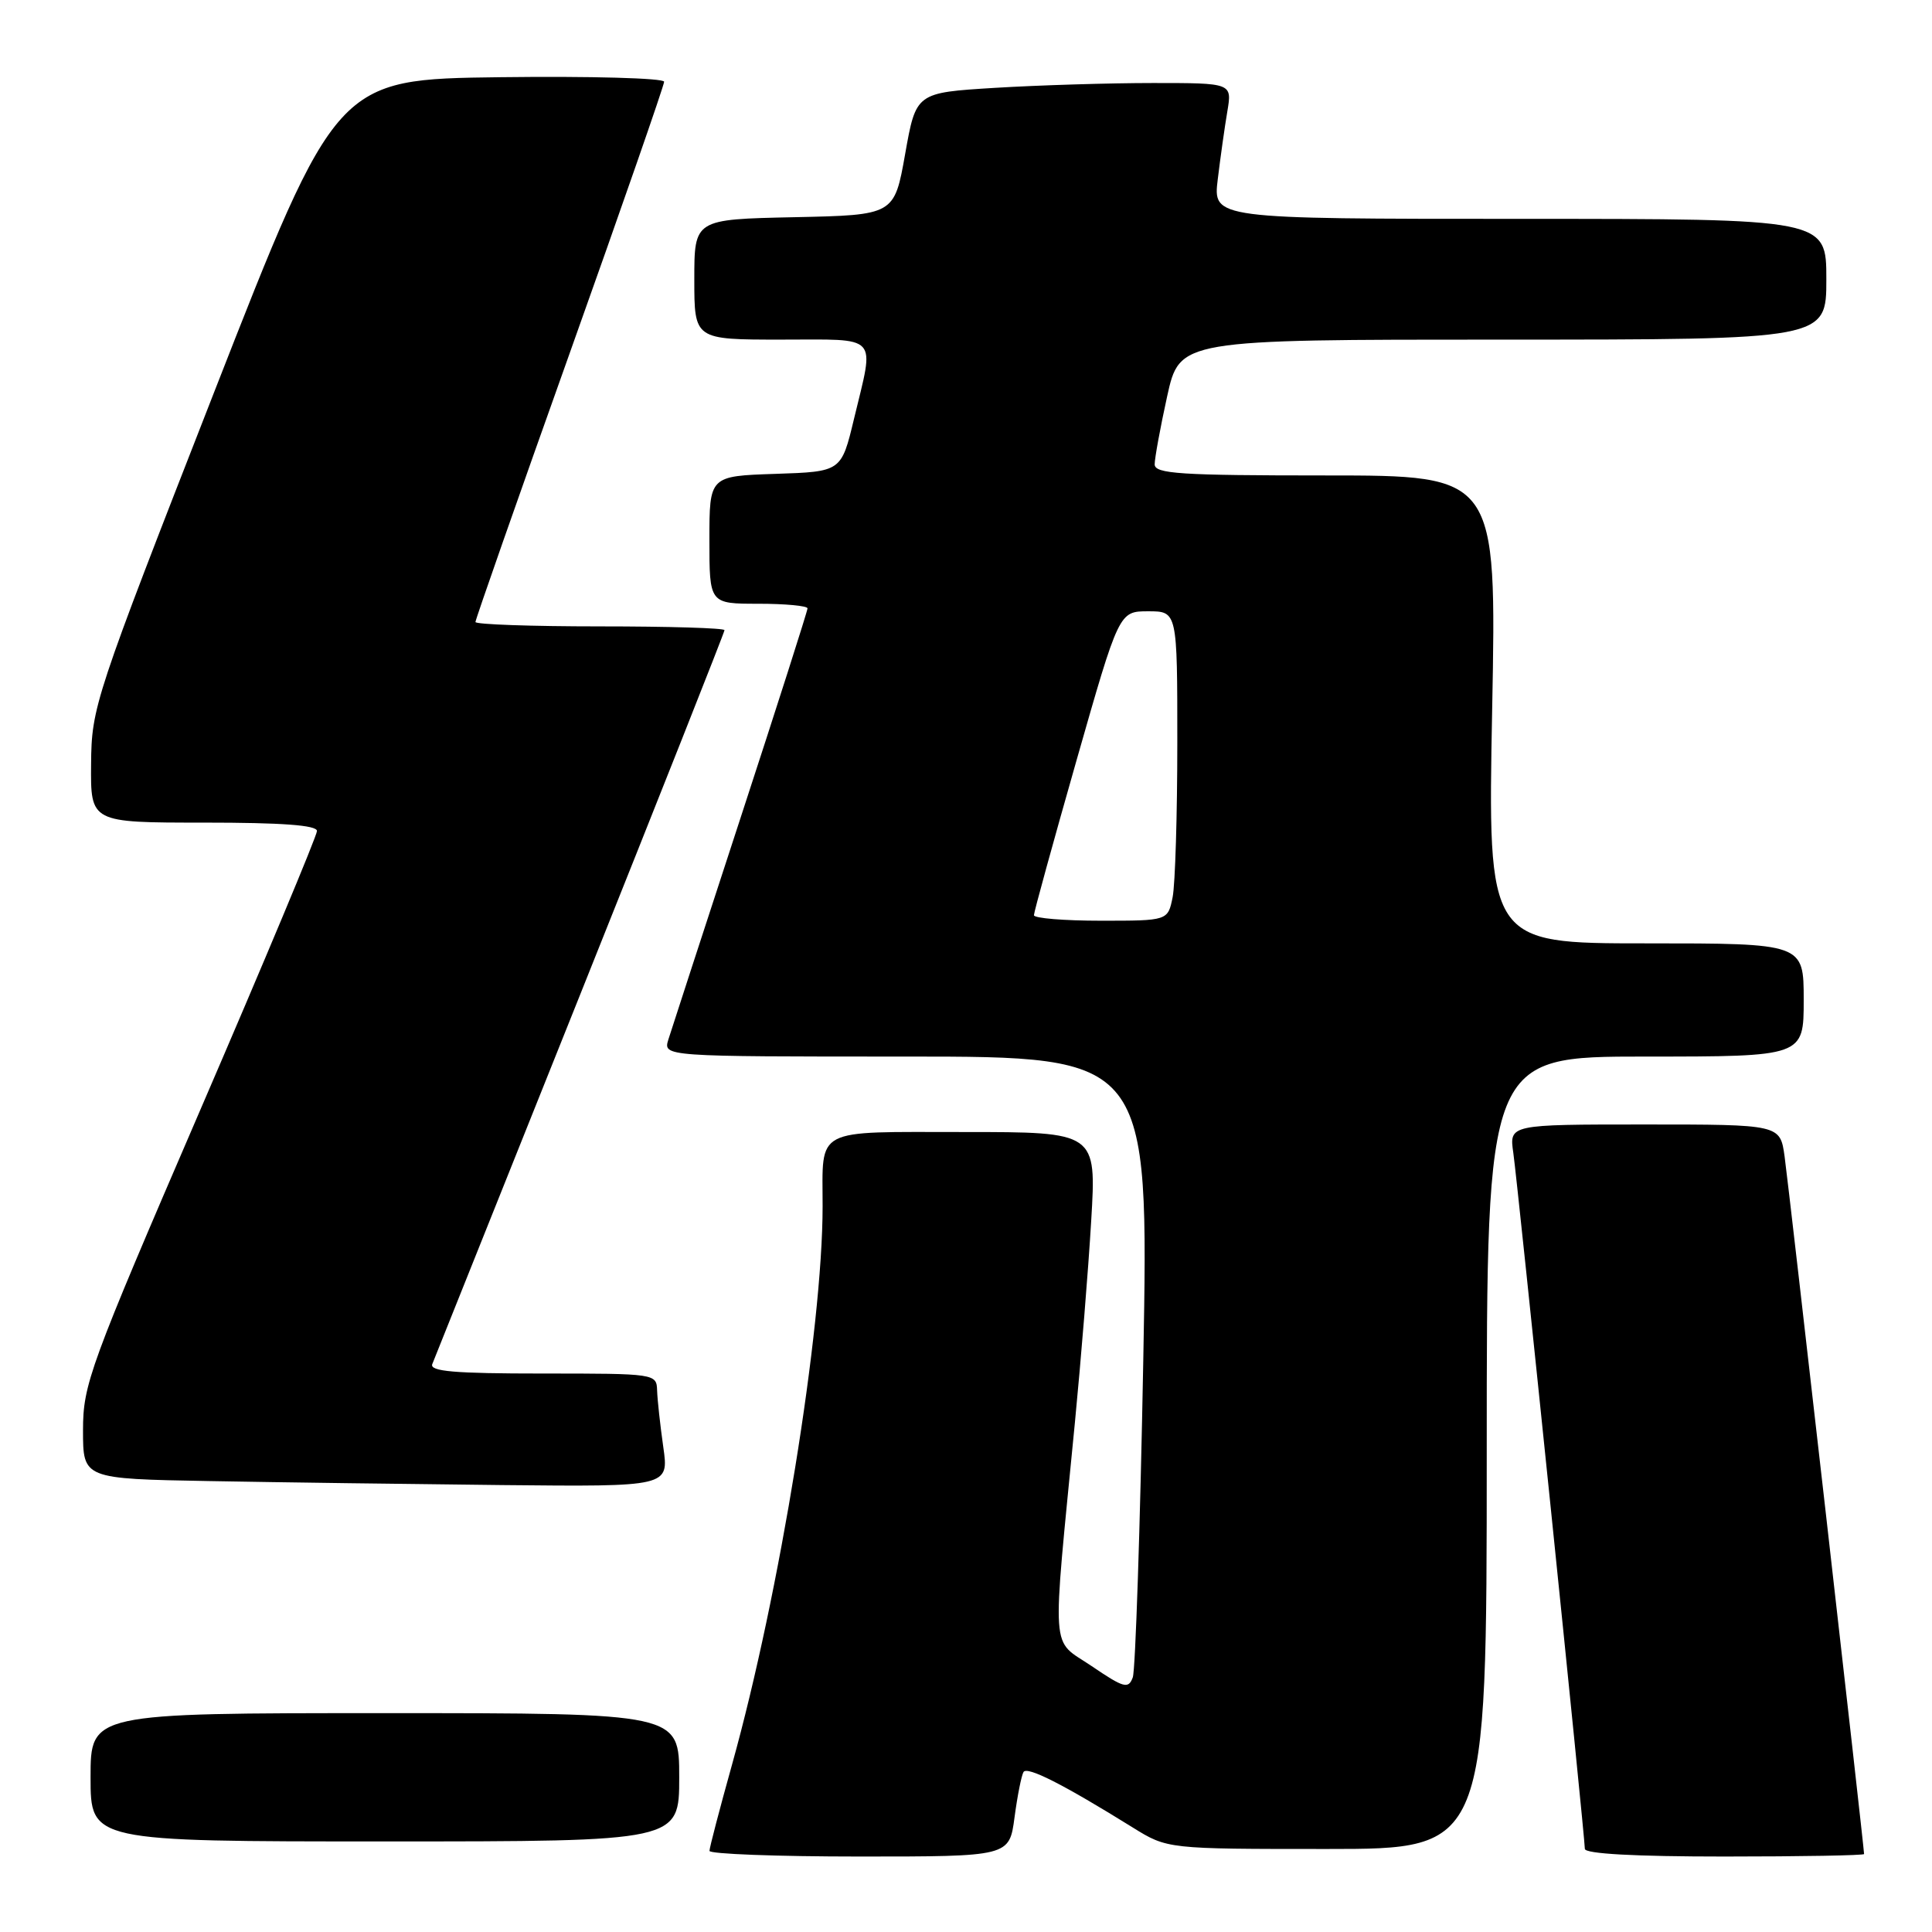 <?xml version="1.0" encoding="UTF-8" standalone="no"?>
<!DOCTYPE svg PUBLIC "-//W3C//DTD SVG 1.1//EN" "http://www.w3.org/Graphics/SVG/1.1/DTD/svg11.dtd" >
<svg xmlns="http://www.w3.org/2000/svg" xmlns:xlink="http://www.w3.org/1999/xlink" version="1.1" viewBox="0 0 256 256">
 <g >
 <path fill="currentColor"
d=" M 134.43 240.81 C 134.81 237.95 135.35 235.25 135.62 234.80 C 136.11 234.01 140.85 236.41 150.09 242.15 C 154.68 245.00 154.68 245.00 175.84 245.00 C 197.00 245.00 197.00 245.00 197.00 192.50 C 197.00 140.00 197.00 140.00 218.00 140.00 C 239.00 140.00 239.00 140.00 239.00 132.50 C 239.00 125.00 239.00 125.00 218.07 125.00 C 197.13 125.00 197.13 125.00 197.72 94.00 C 198.31 63.00 198.31 63.00 175.66 63.00 C 156.38 63.00 153.00 62.78 153.00 61.53 C 153.00 60.72 153.74 56.67 154.65 52.53 C 156.31 45.00 156.31 45.00 199.15 45.00 C 242.00 45.00 242.00 45.00 242.00 37.00 C 242.00 29.00 242.00 29.00 201.36 29.00 C 160.72 29.00 160.72 29.00 161.36 23.75 C 161.71 20.86 162.28 16.81 162.63 14.75 C 163.26 11.00 163.26 11.00 152.79 11.00 C 147.03 11.00 137.60 11.29 131.84 11.64 C 121.38 12.28 121.38 12.28 119.94 20.39 C 118.50 28.50 118.50 28.50 105.25 28.78 C 92.00 29.06 92.00 29.06 92.00 37.03 C 92.00 45.00 92.00 45.00 103.50 45.00 C 116.68 45.00 115.89 44.13 113.16 55.50 C 111.48 62.50 111.48 62.50 102.74 62.79 C 94.00 63.08 94.00 63.08 94.00 71.54 C 94.00 80.00 94.00 80.00 100.50 80.00 C 104.08 80.00 107.00 80.28 107.00 80.61 C 107.00 80.95 103.01 93.44 98.13 108.36 C 93.25 123.29 88.95 136.51 88.56 137.75 C 87.87 140.00 87.87 140.00 120.05 140.00 C 152.23 140.00 152.23 140.00 151.49 180.25 C 151.08 202.39 150.45 221.29 150.10 222.26 C 149.52 223.83 148.94 223.68 144.64 220.76 C 139.16 217.05 139.37 220.01 142.43 188.50 C 143.23 180.25 144.21 168.21 144.59 161.75 C 145.29 150.00 145.29 150.00 127.75 150.00 C 107.67 150.00 109.00 149.30 109.00 159.83 C 109.00 176.14 103.30 211.23 97.00 233.81 C 95.36 239.69 94.01 244.84 94.01 245.25 C 94.00 245.66 102.94 246.00 113.87 246.00 C 133.74 246.00 133.74 246.00 134.43 240.81 Z  M 247.00 245.67 C 247.00 244.81 237.00 157.00 236.47 153.25 C 235.88 149.00 235.88 149.00 217.93 149.00 C 199.98 149.00 199.98 149.00 200.52 152.75 C 201.11 156.87 210.00 243.35 210.00 244.98 C 210.00 245.64 216.65 246.00 228.50 246.00 C 238.68 246.00 247.00 245.85 247.00 245.67 Z  M 90.00 235.50 C 90.00 227.00 90.00 227.00 51.00 227.00 C 12.00 227.00 12.00 227.00 12.00 235.50 C 12.00 244.00 12.00 244.00 51.00 244.00 C 90.00 244.00 90.00 244.00 90.00 235.50 Z  M 87.89 191.75 C 87.48 188.86 87.11 185.49 87.07 184.25 C 87.00 182.02 86.87 182.00 71.89 182.00 C 60.21 182.00 56.90 181.72 57.28 180.75 C 57.55 180.06 66.38 158.01 76.89 131.75 C 87.40 105.48 96.00 83.77 96.00 83.50 C 96.00 83.22 88.58 83.00 79.50 83.00 C 70.42 83.00 63.00 82.74 63.00 82.42 C 63.00 82.09 68.62 66.05 75.50 46.76 C 82.38 27.47 88.00 11.30 88.00 10.83 C 88.00 10.35 78.23 10.08 66.29 10.23 C 44.59 10.50 44.59 10.50 28.36 52.00 C 12.50 92.58 12.13 93.67 12.07 101.25 C 12.00 109.00 12.00 109.00 27.00 109.00 C 37.36 109.00 42.00 109.34 42.00 110.11 C 42.00 110.73 35.03 127.40 26.50 147.16 C 11.83 181.16 11.00 183.43 11.00 189.52 C 11.00 195.95 11.00 195.95 27.75 196.25 C 36.96 196.42 54.43 196.65 66.57 196.78 C 88.64 197.00 88.64 197.00 87.89 191.75 Z  M 137.00 121.27 C 137.00 120.87 139.54 111.64 142.64 100.77 C 148.28 81.00 148.28 81.00 152.14 81.00 C 156.00 81.00 156.00 81.00 156.00 98.38 C 156.00 107.93 155.72 117.16 155.38 118.88 C 154.75 122.00 154.75 122.00 145.88 122.00 C 140.99 122.00 137.00 121.67 137.00 121.27 Z "/>
</g>
</svg>